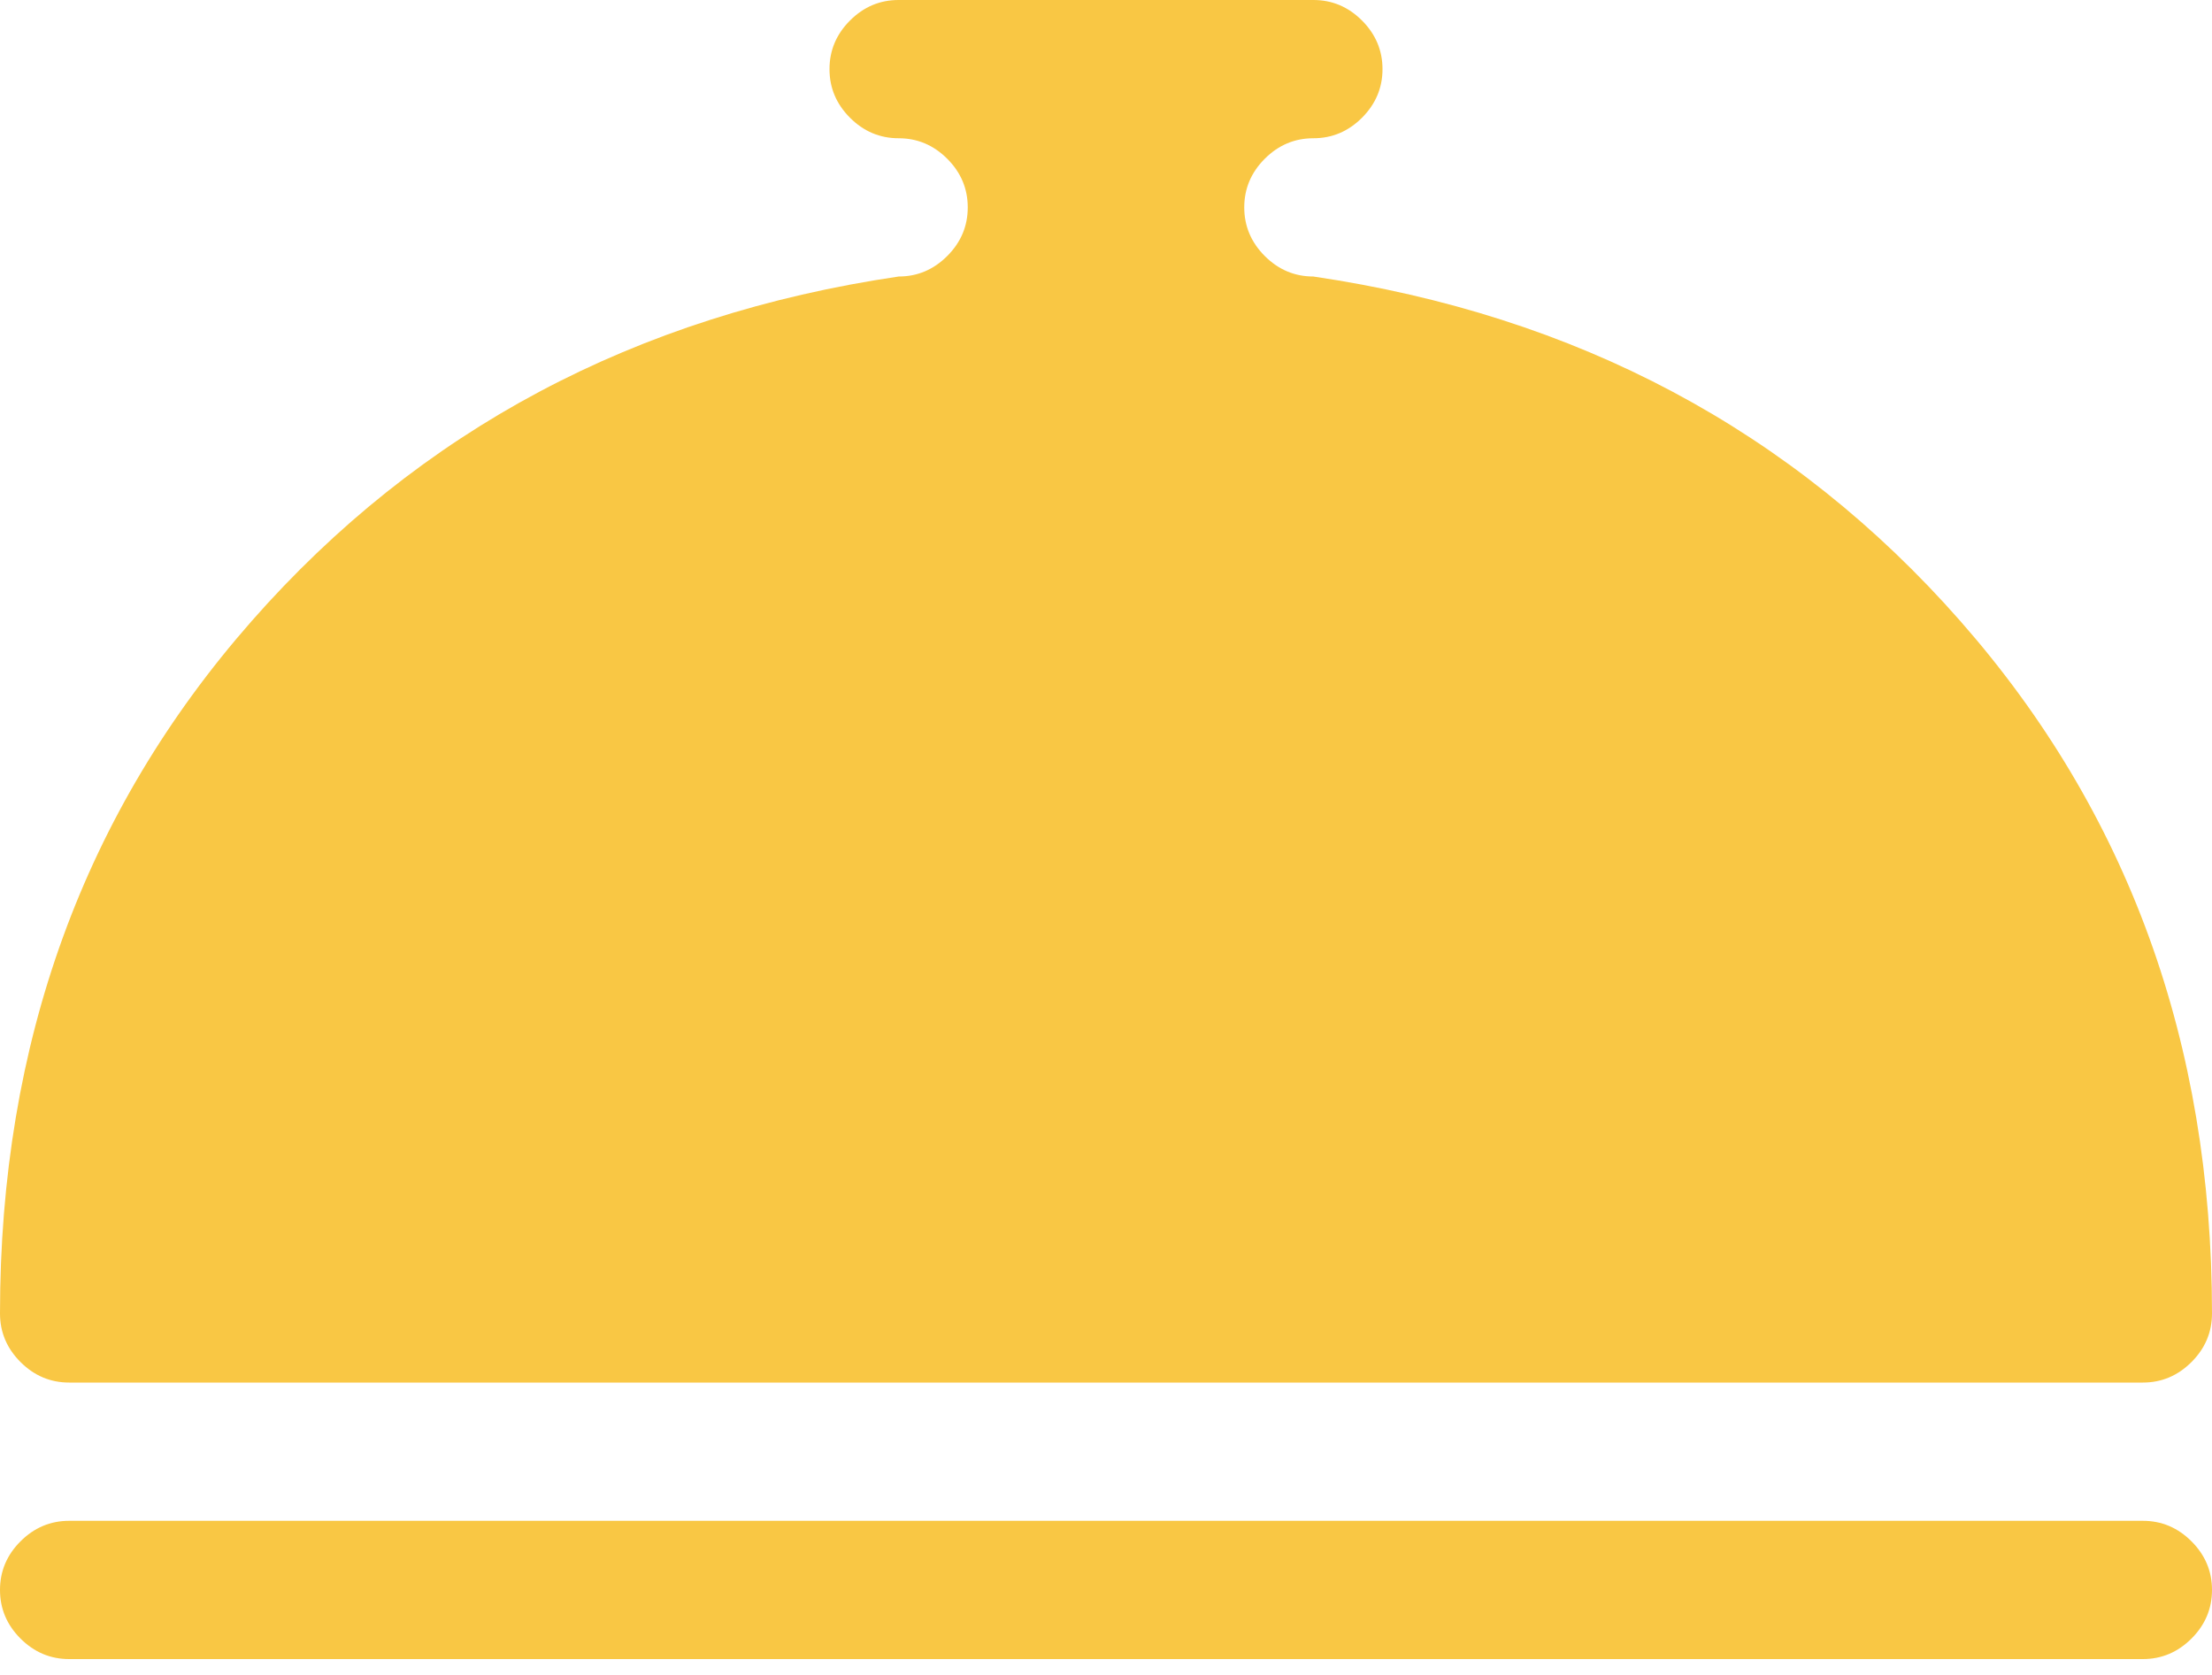 <svg width="70" height="53" viewBox="0 0 70 53" fill="none" xmlns="http://www.w3.org/2000/svg">
<g clip-path="url(#clip0)">
<path d="M67.812 43.75H2.188C1.595 43.75 1.082 43.533 0.649 43.101C0.216 42.668 0 42.155 0 41.562C0 32.995 2.655 25.692 7.964 19.653C13.273 13.615 20.098 9.98 28.438 8.75C29.03 8.75 29.543 8.534 29.976 8.101C30.409 7.668 30.625 7.155 30.625 6.562C30.625 5.97 30.409 5.457 29.976 5.024C29.543 4.591 29.03 4.375 28.438 4.375C27.845 4.375 27.332 4.159 26.899 3.726C26.466 3.293 26.25 2.78 26.25 2.188C26.25 1.595 26.466 1.082 26.899 0.649C27.332 0.216 27.845 0 28.438 0H41.562C42.155 0 42.668 0.216 43.101 0.649C43.533 1.082 43.75 1.595 43.75 2.188C43.75 2.78 43.533 3.293 43.101 3.726C42.668 4.159 42.155 4.375 41.562 4.375C40.97 4.375 40.457 4.591 40.024 5.024C39.592 5.457 39.375 5.97 39.375 6.562C39.375 7.155 39.592 7.668 40.024 8.101C40.457 8.534 40.97 8.75 41.562 8.75C49.902 9.98 56.727 13.615 62.036 19.653C67.345 25.692 70 32.995 70 41.562C70 42.155 69.784 42.668 69.351 43.101C68.918 43.533 68.405 43.75 67.812 43.75ZM2.188 48.125H67.812C68.405 48.125 68.918 48.342 69.351 48.774C69.784 49.207 70 49.72 70 50.312C70 50.905 69.784 51.418 69.351 51.851C68.918 52.283 68.405 52.5 67.812 52.5H2.188C1.595 52.5 1.082 52.283 0.649 51.851C0.216 51.418 0 50.905 0 50.312C0 49.72 0.216 49.207 0.649 48.774C1.082 48.342 1.595 48.125 2.188 48.125Z" fill="#F9C744"/>
</g>
<defs>
<clipPath id="clip0">
<rect width="70" height="52.5" fill="white"/>
</clipPath>
</defs>
</svg>
